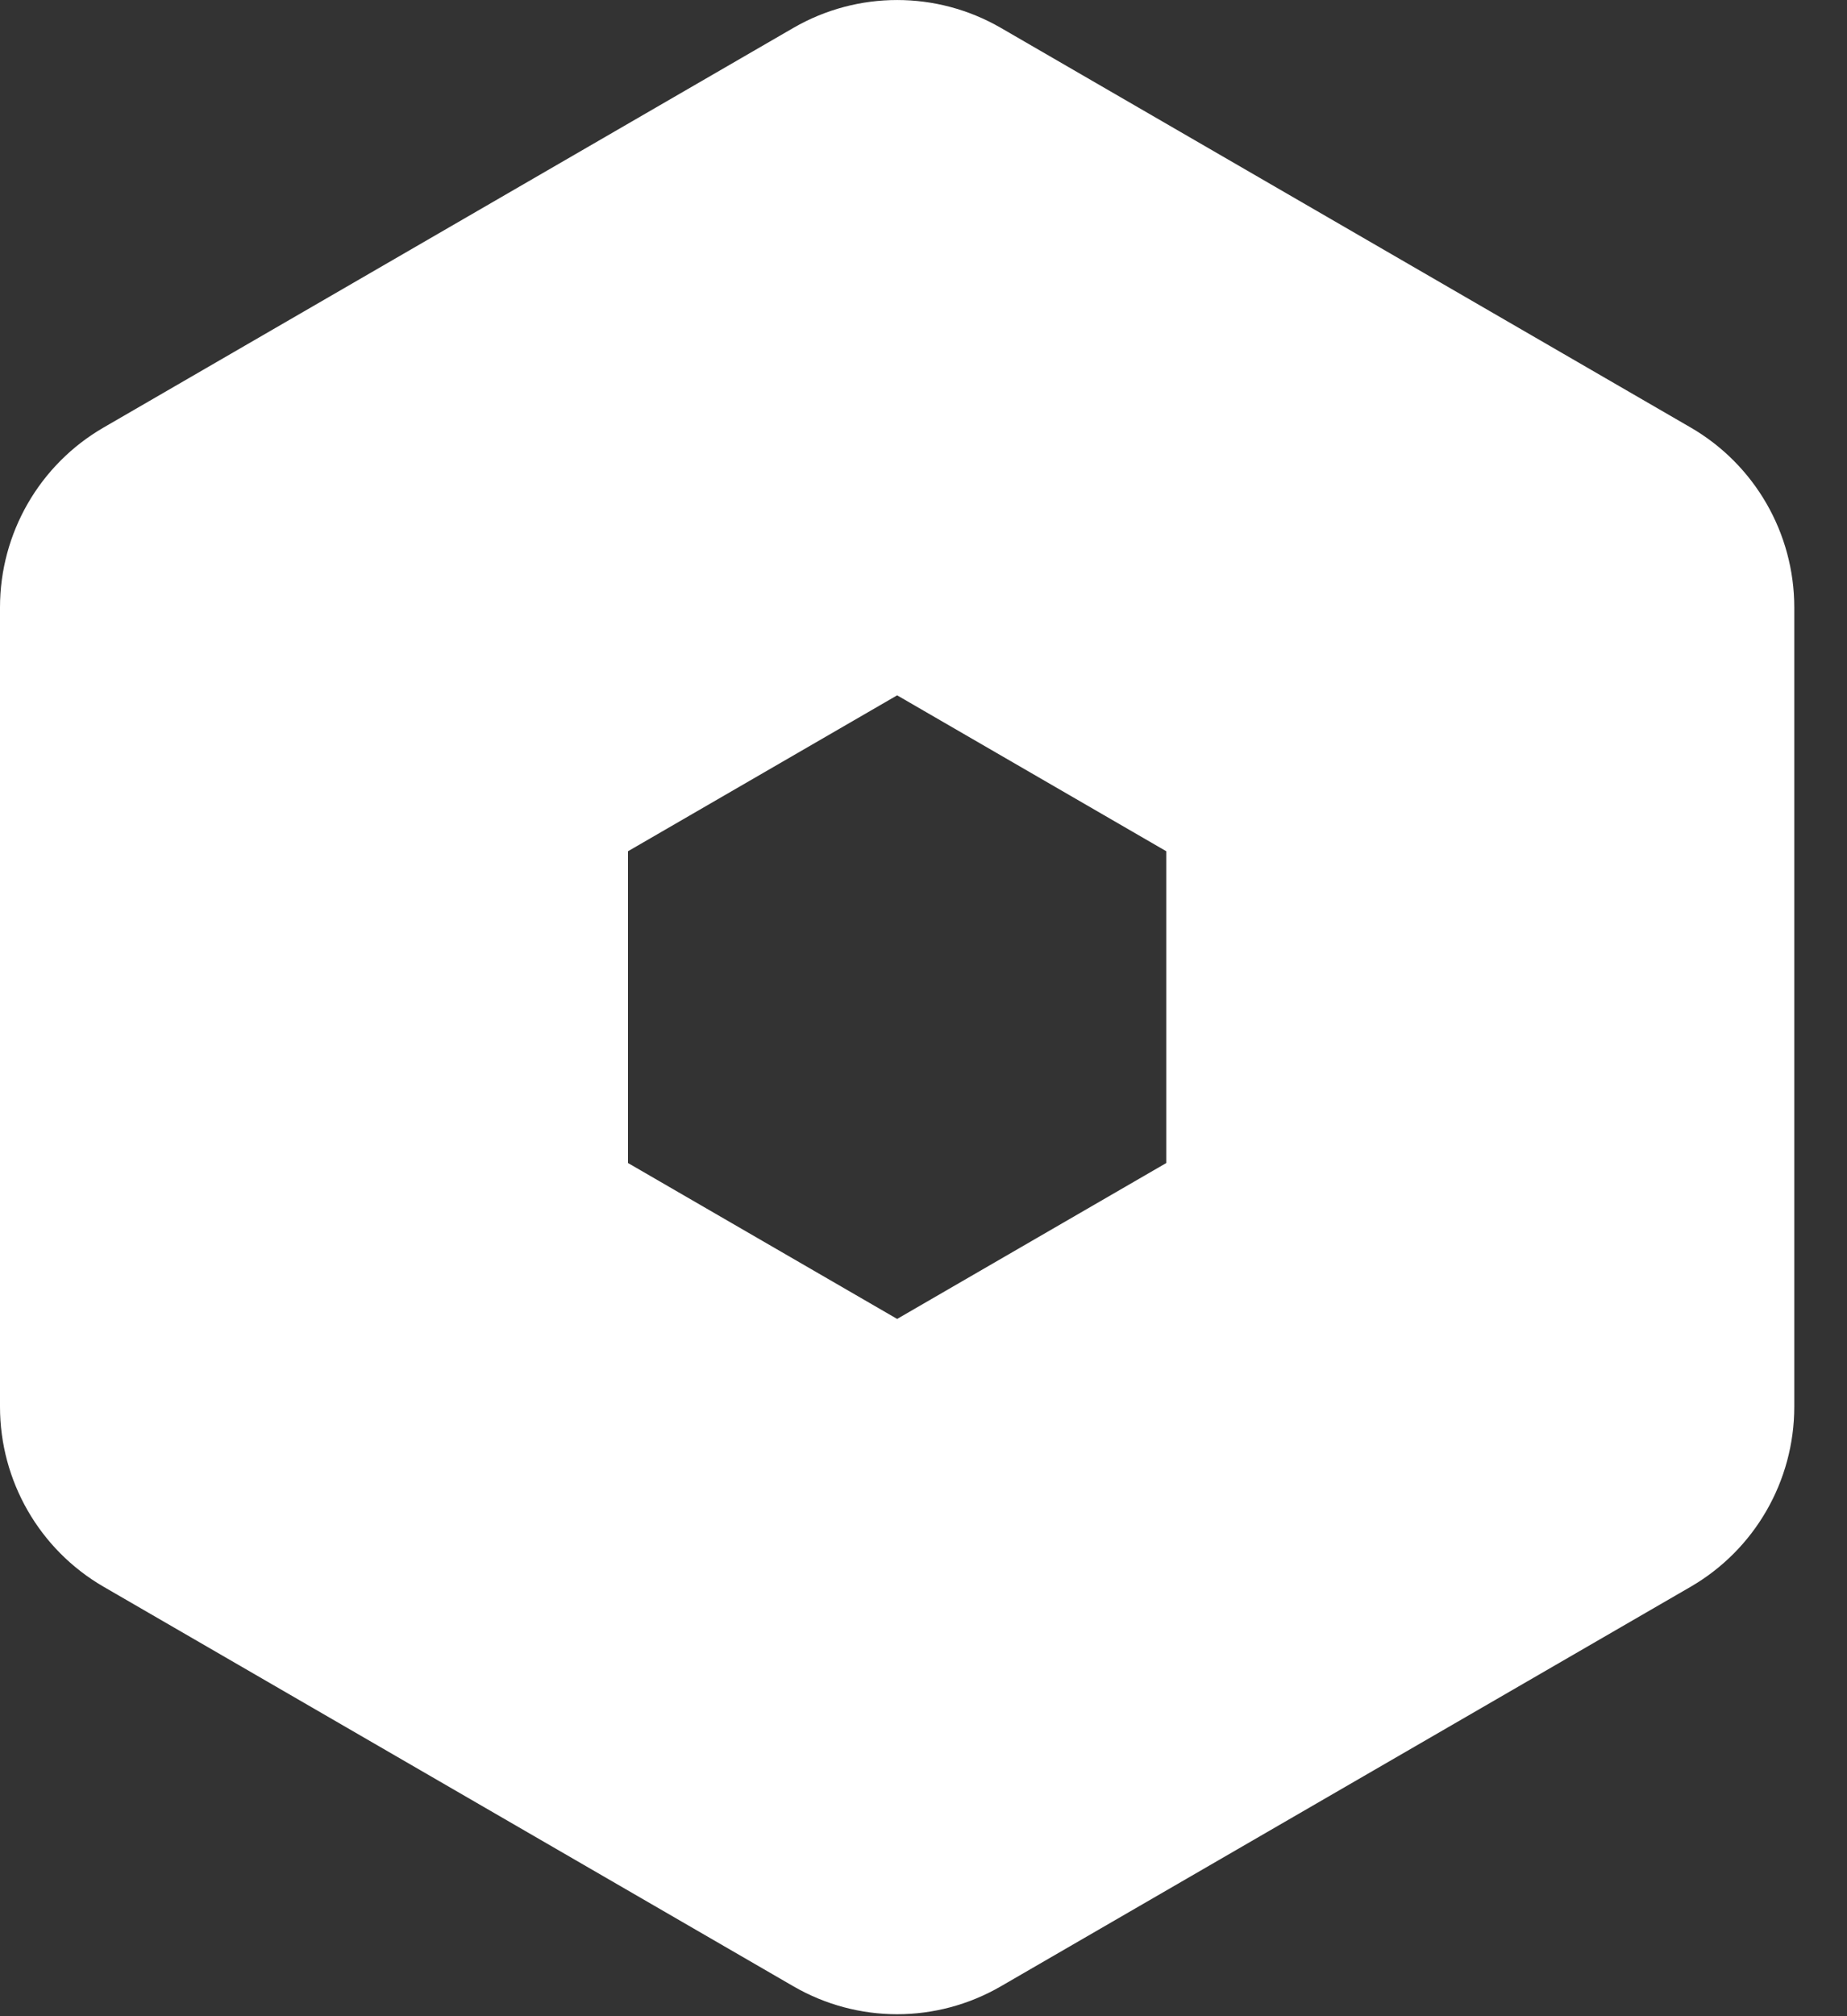 <svg width="22" height="24" viewBox="0 0 22 24" fill="none" xmlns="http://www.w3.org/2000/svg">
<rect x="0" y="0" width="22" height="24" fill="#333333" stroke="none"/>
<path fill-rule="evenodd" clip-rule="evenodd" d="M11.92 0.331L20.138 5.089C20.901 5.531 21.372 6.347 21.372 7.231V16.745C21.372 17.629 20.901 18.446 20.138 18.888L11.92 23.645C11.156 24.087 10.216 24.087 9.452 23.645L1.234 18.888C0.47 18.446 0 17.629 0 16.745V7.231C0 6.347 0.47 5.531 1.234 5.089L9.452 0.331C10.216 -0.11 11.156 -0.11 11.92 0.331ZM10.686 8.277L7.48 10.133V13.844L10.686 15.7L13.892 13.844V10.133L10.686 8.277Z" fill="white"/>
</svg>
